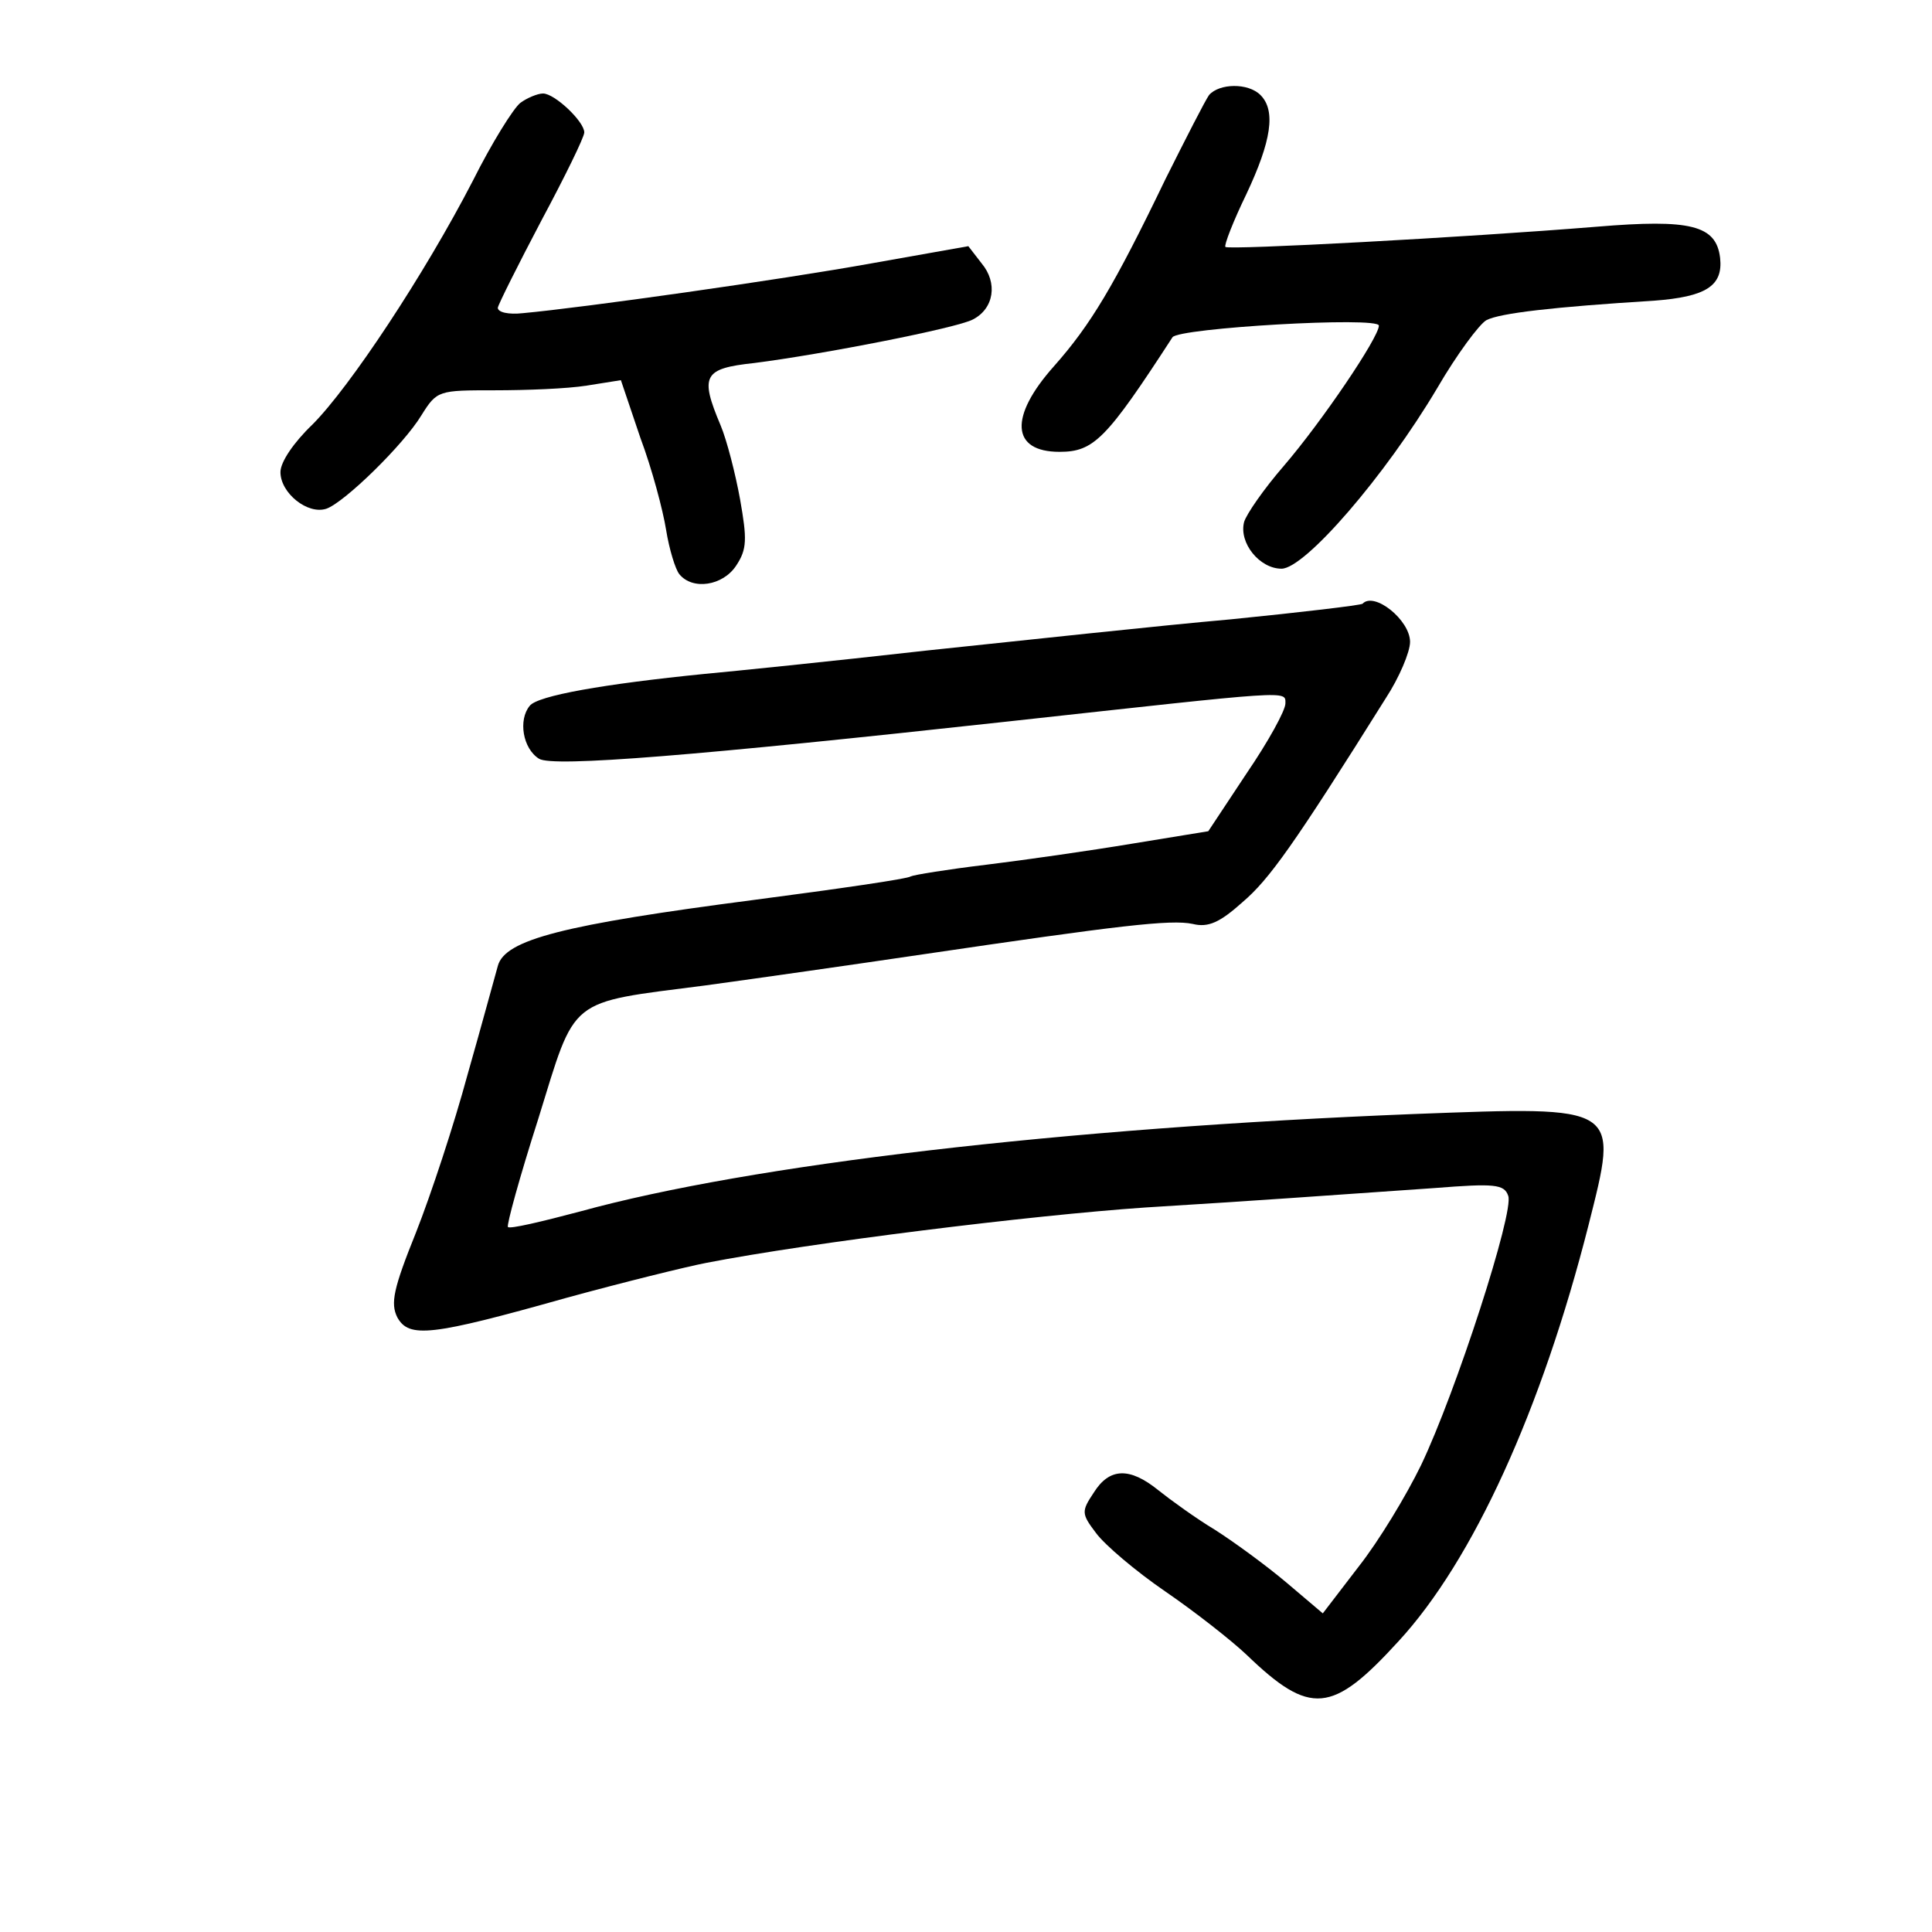 <?xml version="1.0" standalone="no"?>
<!DOCTYPE svg PUBLIC "-//W3C//DTD SVG 20010904//EN"
 "http://www.w3.org/TR/2001/REC-SVG-20010904/DTD/svg10.dtd">
<svg version="1.0" xmlns="http://www.w3.org/2000/svg"
 width="248pt" height="248pt" viewBox="0 0 248 248"
 preserveAspectRatio="xMidYMid meet">
<g transform="translate(0,248) scale(0.1,-0.1)"
fill="#000000" stroke="none">
<path d="M1552 2358 c-5 -7 -30 -56 -56 -108 -66 -137 -96 -187 -143 -240 -58
-65 -55 -110 7 -110 44 0 60 16 145 147 7 12 265 27 265 15 0 -15 -73 -123
-122 -180 -26 -30 -48 -62 -51 -72 -7 -27 20 -60 48 -60 30 0 133 119 200 232
25 43 54 82 63 87 17 9 86 17 215 25 67 5 89 19 85 55 -5 42 -38 50 -158 40
-172 -14 -472 -30 -477 -26 -2 2 10 33 27 68 32 68 38 107 18 127 -16 16 -53
15 -66 0z"/>
<path d="M668 2348 c-9 -7 -37 -52 -61 -100 -62 -120 -158 -265 -206 -313 -24
-23 -41 -48 -41 -61 0 -27 35 -55 59 -47 23 8 99 82 122 120 20 32 22 32 94
32 40 0 93 2 118 6 l44 7 25 -74 c15 -40 29 -93 33 -118 4 -25 12 -51 17 -57
17 -21 56 -15 73 11 14 21 14 34 5 85 -6 33 -17 76 -25 95 -27 64 -22 73 43
80 87 11 261 45 281 56 27 14 32 47 11 72 l-17 22 -124 -22 c-116 -21 -371
-57 -448 -64 -18 -2 -32 1 -32 7 1 5 26 55 56 112 30 56 55 107 55 113 0 14
-38 50 -53 50 -7 0 -21 -6 -29 -12z"/>
<path d="M1749 1705 c-3 -2 -79 -11 -169 -20 -91 -8 -266 -27 -390 -40 -124
-14 -252 -27 -285 -30 -130 -13 -215 -28 -225 -41 -15 -18 -9 -55 12 -68 18
-11 202 4 603 48 365 40 355 40 355 23 0 -9 -22 -49 -50 -90 l-49 -74 -98 -16
c-54 -9 -138 -21 -187 -27 -50 -6 -93 -13 -97 -15 -3 -3 -93 -16 -200 -30
-246 -32 -321 -51 -330 -85 -4 -14 -21 -77 -39 -140 -17 -63 -47 -154 -66
-202 -29 -72 -33 -91 -24 -109 15 -27 43 -24 217 25 73 20 154 40 180 45 134
26 417 61 563 71 162 10 198 13 372 25 76 6 89 5 94 -10 8 -20 -67 -252 -112
-346 -19 -39 -54 -97 -80 -130 l-46 -60 -46 39 c-26 22 -67 52 -92 68 -25 15
-58 39 -73 51 -37 30 -63 29 -83 -3 -16 -24 -16 -27 3 -52 11 -15 51 -49 89
-75 38 -26 85 -63 104 -81 82 -79 110 -76 195 17 96 104 184 298 244 534 39
155 43 153 -224 143 -452 -18 -852 -65 -1070 -125 -49 -13 -91 -23 -93 -20 -2
2 15 64 39 139 49 158 36 148 214 171 66 9 192 27 280 40 251 37 318 45 346
39 20 -5 35 2 64 28 34 29 65 72 184 262 17 26 31 59 31 72 0 28 -46 65 -61
49z"/>
</g>
</svg>
